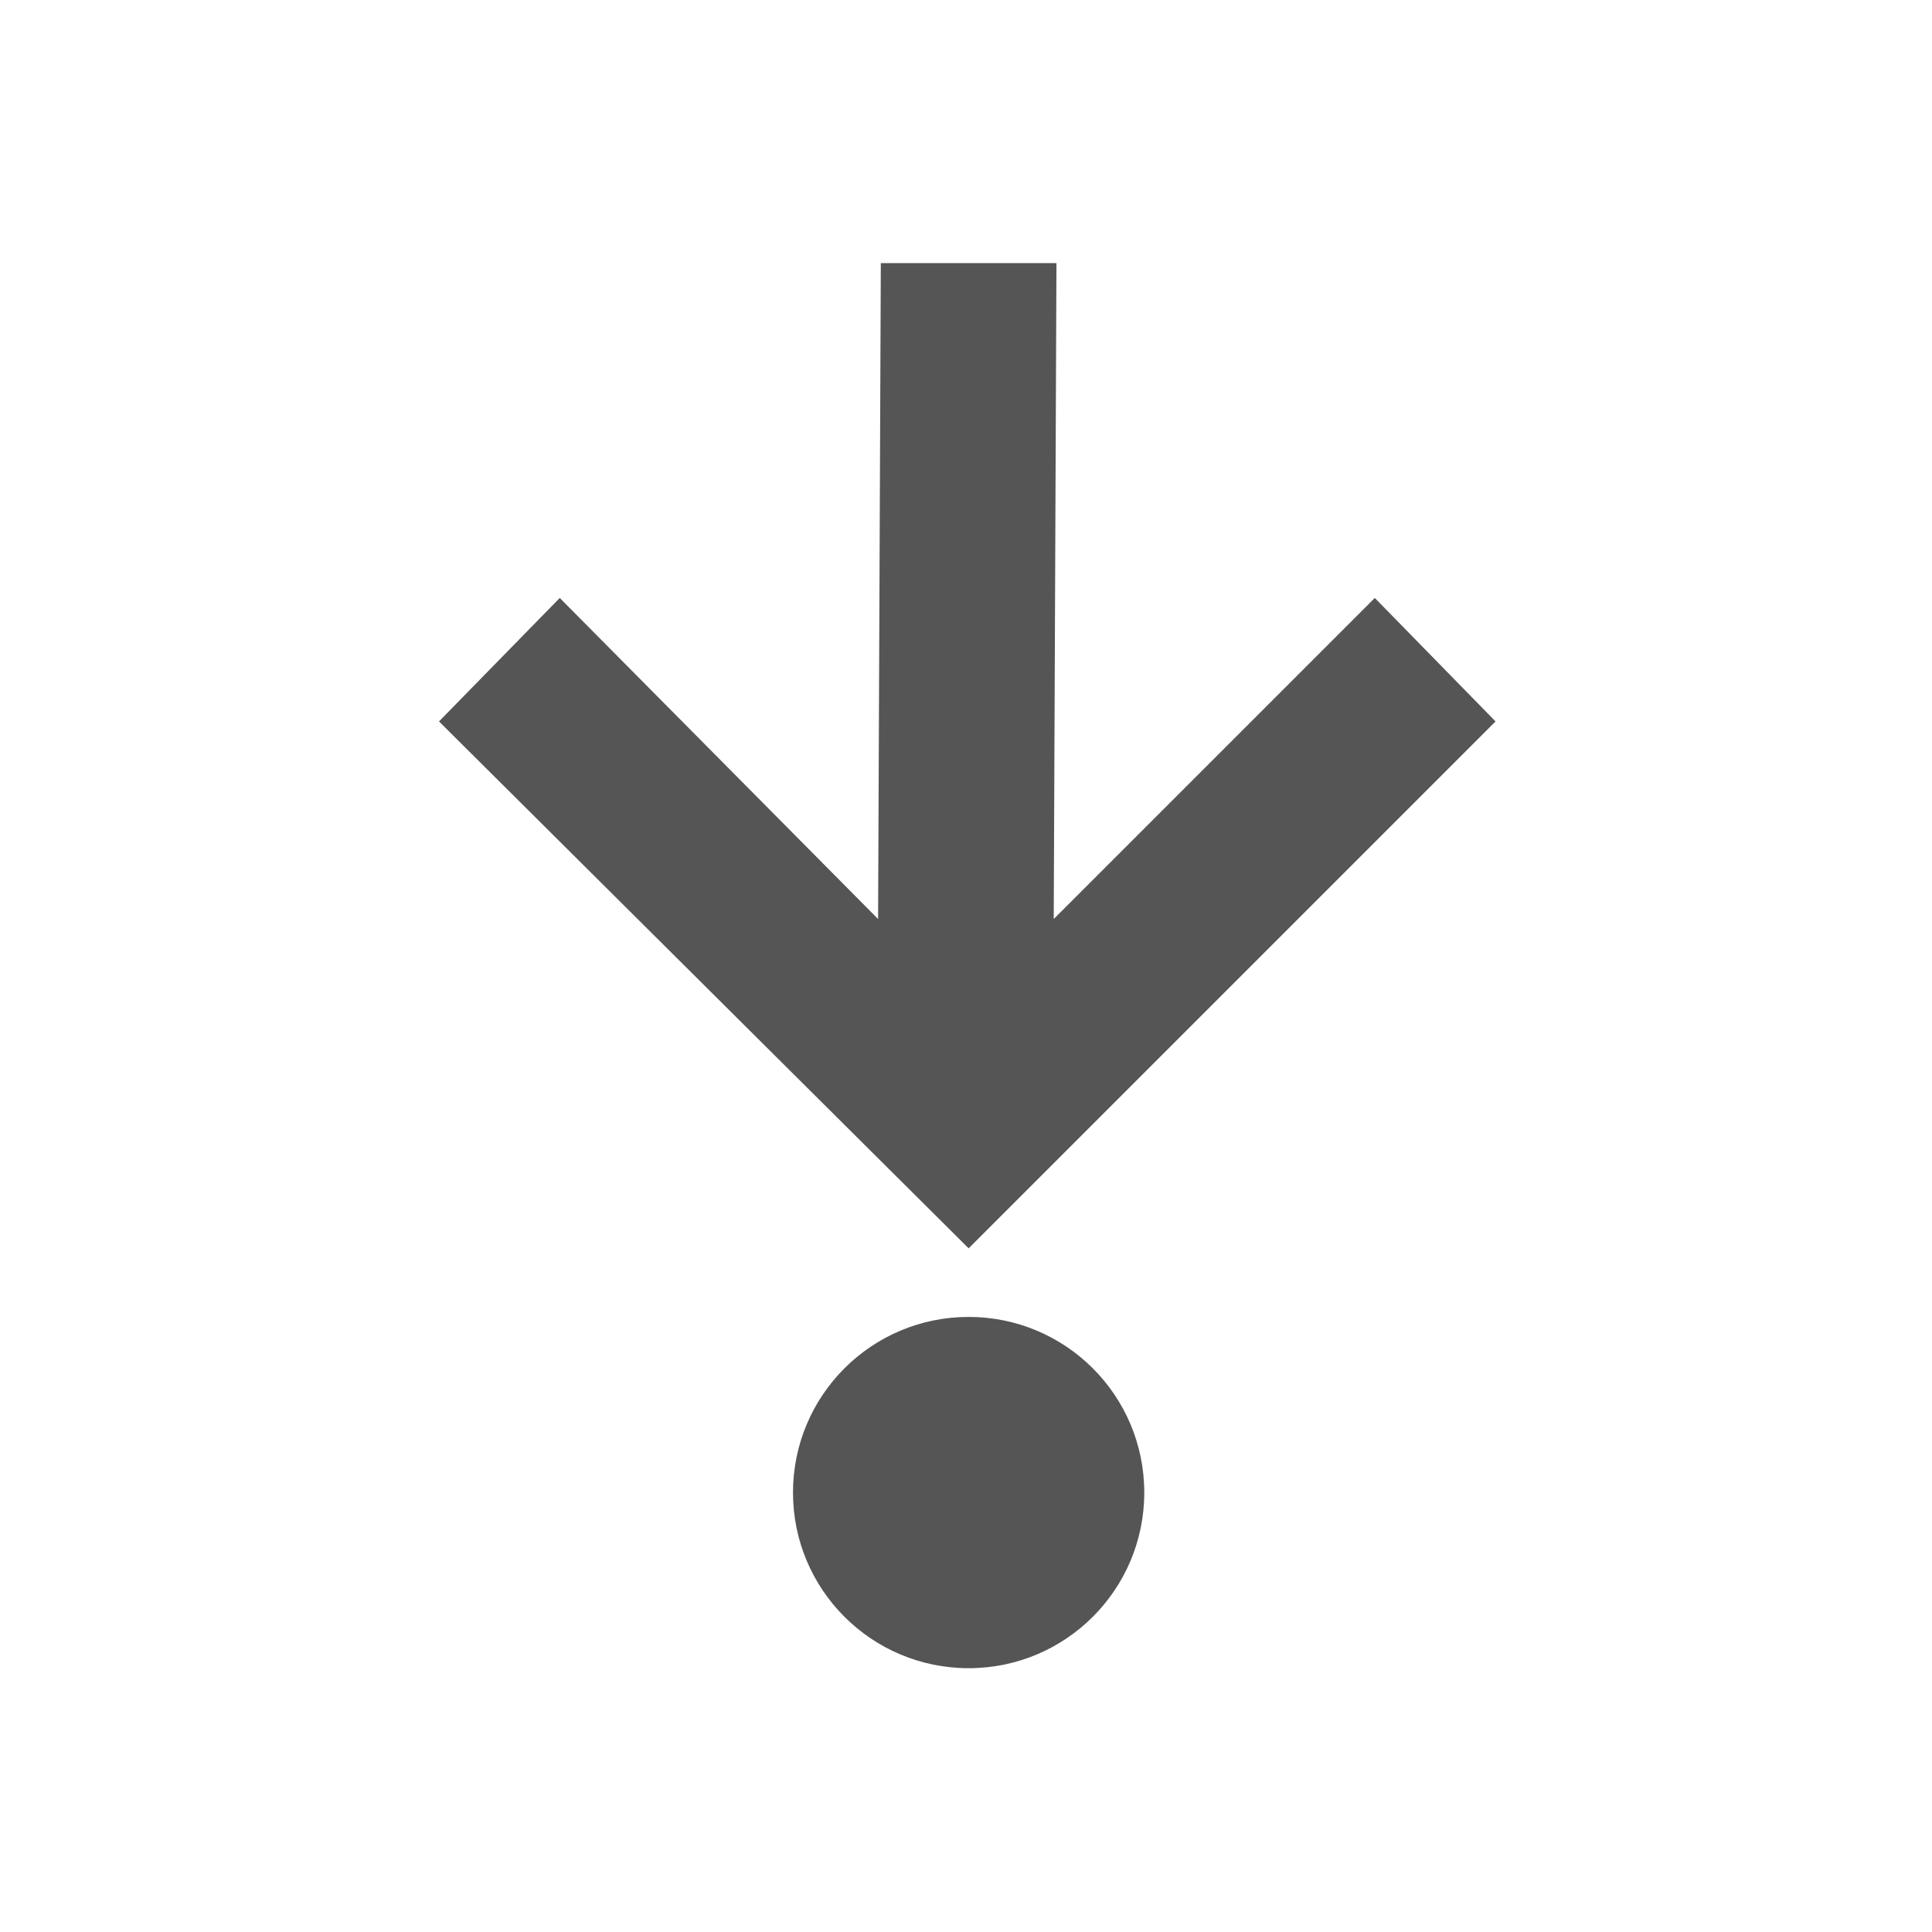 <?xml version="1.0" encoding="UTF-8" standalone="no"?>
<!-- Created with Inkscape (http://www.inkscape.org/) -->
<svg height="22" id="svg7384" style="enable-background:new" version="1.1" width="22" xmlns="http://www.w3.org/2000/svg" xmlns:cc="http://creativecommons.org/ns#" xmlns:dc="http://purl.org/dc/elements/1.1/" xmlns:osb="http://www.openswatchbook.org/uri/2009/osb" xmlns:rdf="http://www.w3.org/1999/02/22-rdf-syntax-ns#">
 <defs>
  <style id="current-color-scheme" type="text/css">
   .ColorScheme-Text { color:#555555; }
  </style>
 </defs>
 <title id="title8473">
  Paper Symbolic Icon Theme
 </title>
 <g id="layer12" transform="translate(-345 108)">
  <path class="ColorScheme-Text" d="m362.03-99.785-1.375-1.406-3.656 3.656 0.031-7.469h-2l-0.031 7.469-3.625-3.656-1.375 1.406 6.031 6 6-6zm-4 8.781c0-1.105-0.895-2-2-2s-2 0.895-2 2 0.895 2 2 2 2-0.895 2-2z" id="path5855" style="fill:currentColor">
  </path>
 </g>
</svg>
